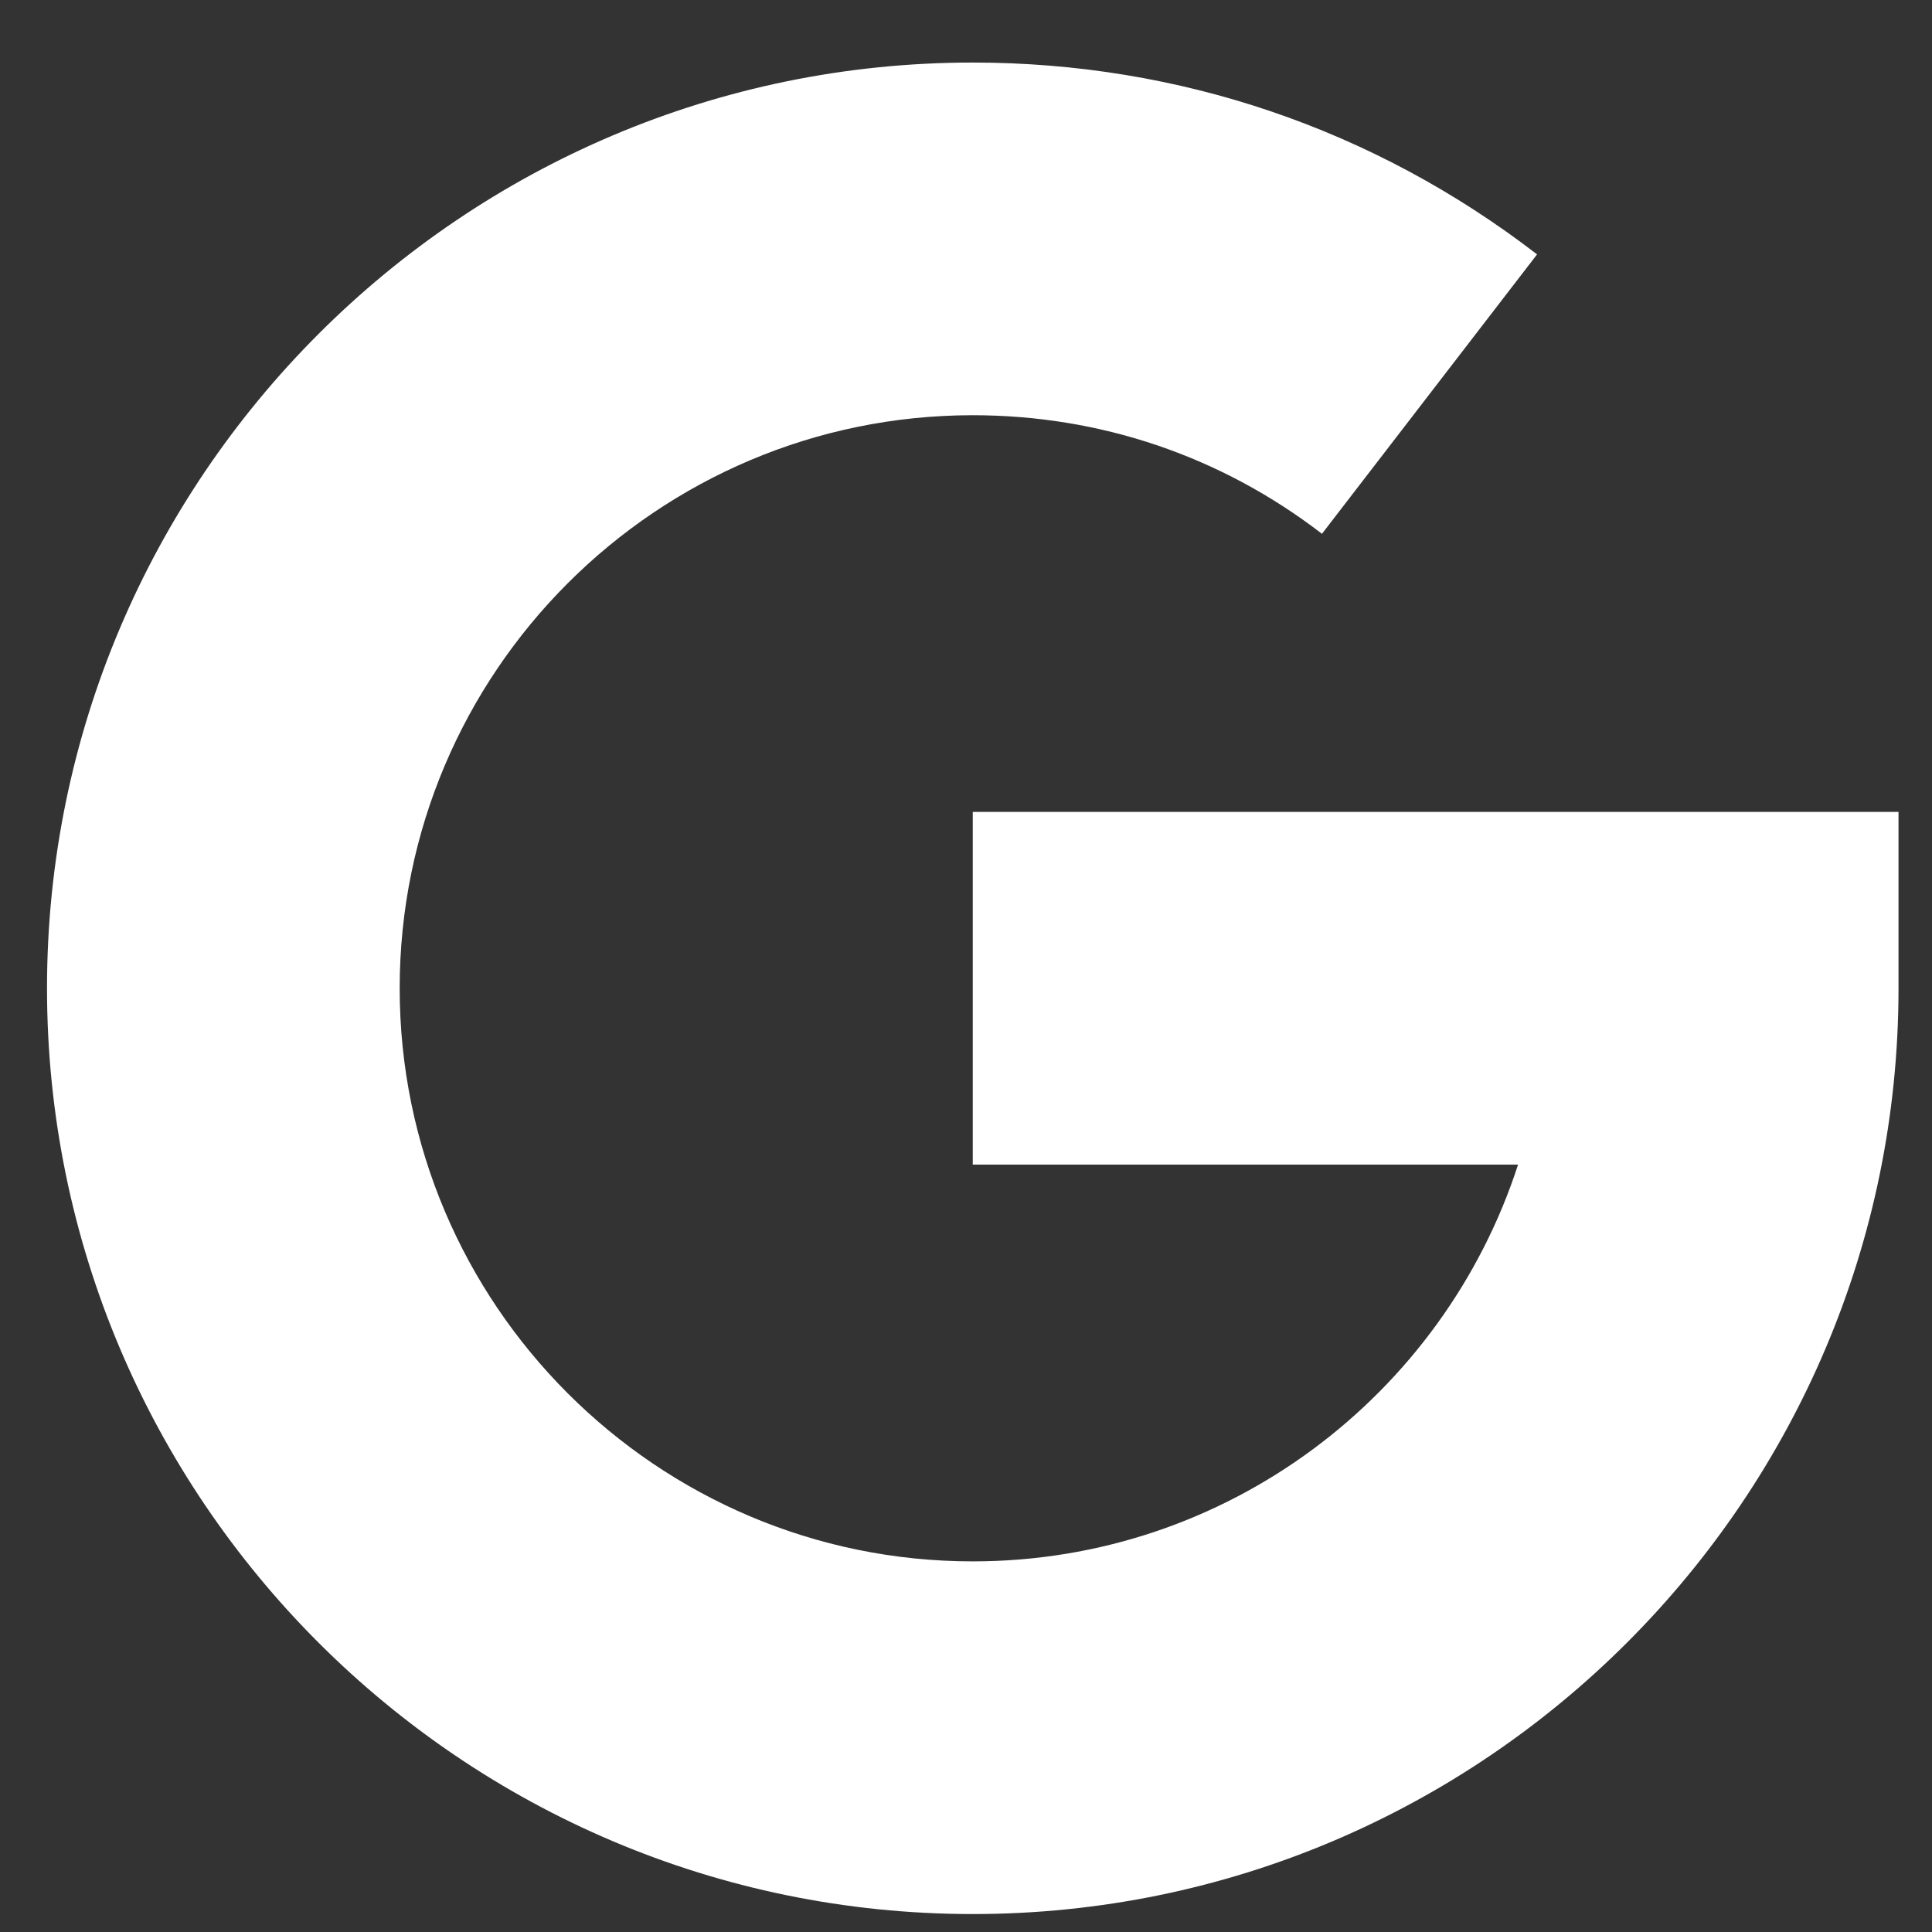 <svg width="24" height="24" viewBox="0 0 24 24" fill="none" xmlns="http://www.w3.org/2000/svg">
<rect x="0" y="0" width="24" height="24" fill="#333333" stroke="none"/>
<g clip-path="url(#clip0_268_12053)">
<path d="M0.584 12.277C0.584 5.936 5.743 0.777 12.084 0.777C14.645 0.777 17.069 1.601 19.094 3.16L16.422 6.631C15.169 5.667 13.67 5.158 12.084 5.158C8.159 5.158 4.965 8.351 4.965 12.277C4.965 16.202 8.159 19.396 12.084 19.396C15.246 19.396 17.932 17.325 18.858 14.467H12.084V10.086H23.584V12.277C23.584 18.618 18.425 23.777 12.084 23.777C5.743 23.777 0.584 18.618 0.584 12.277Z" fill="white"/>
</g>
<defs>
<clipPath id="clip0_268_12053">
<rect width="23" height="23" fill="white" transform="translate(0.584 0.777)"/>
</clipPath>
</defs>
</svg>
